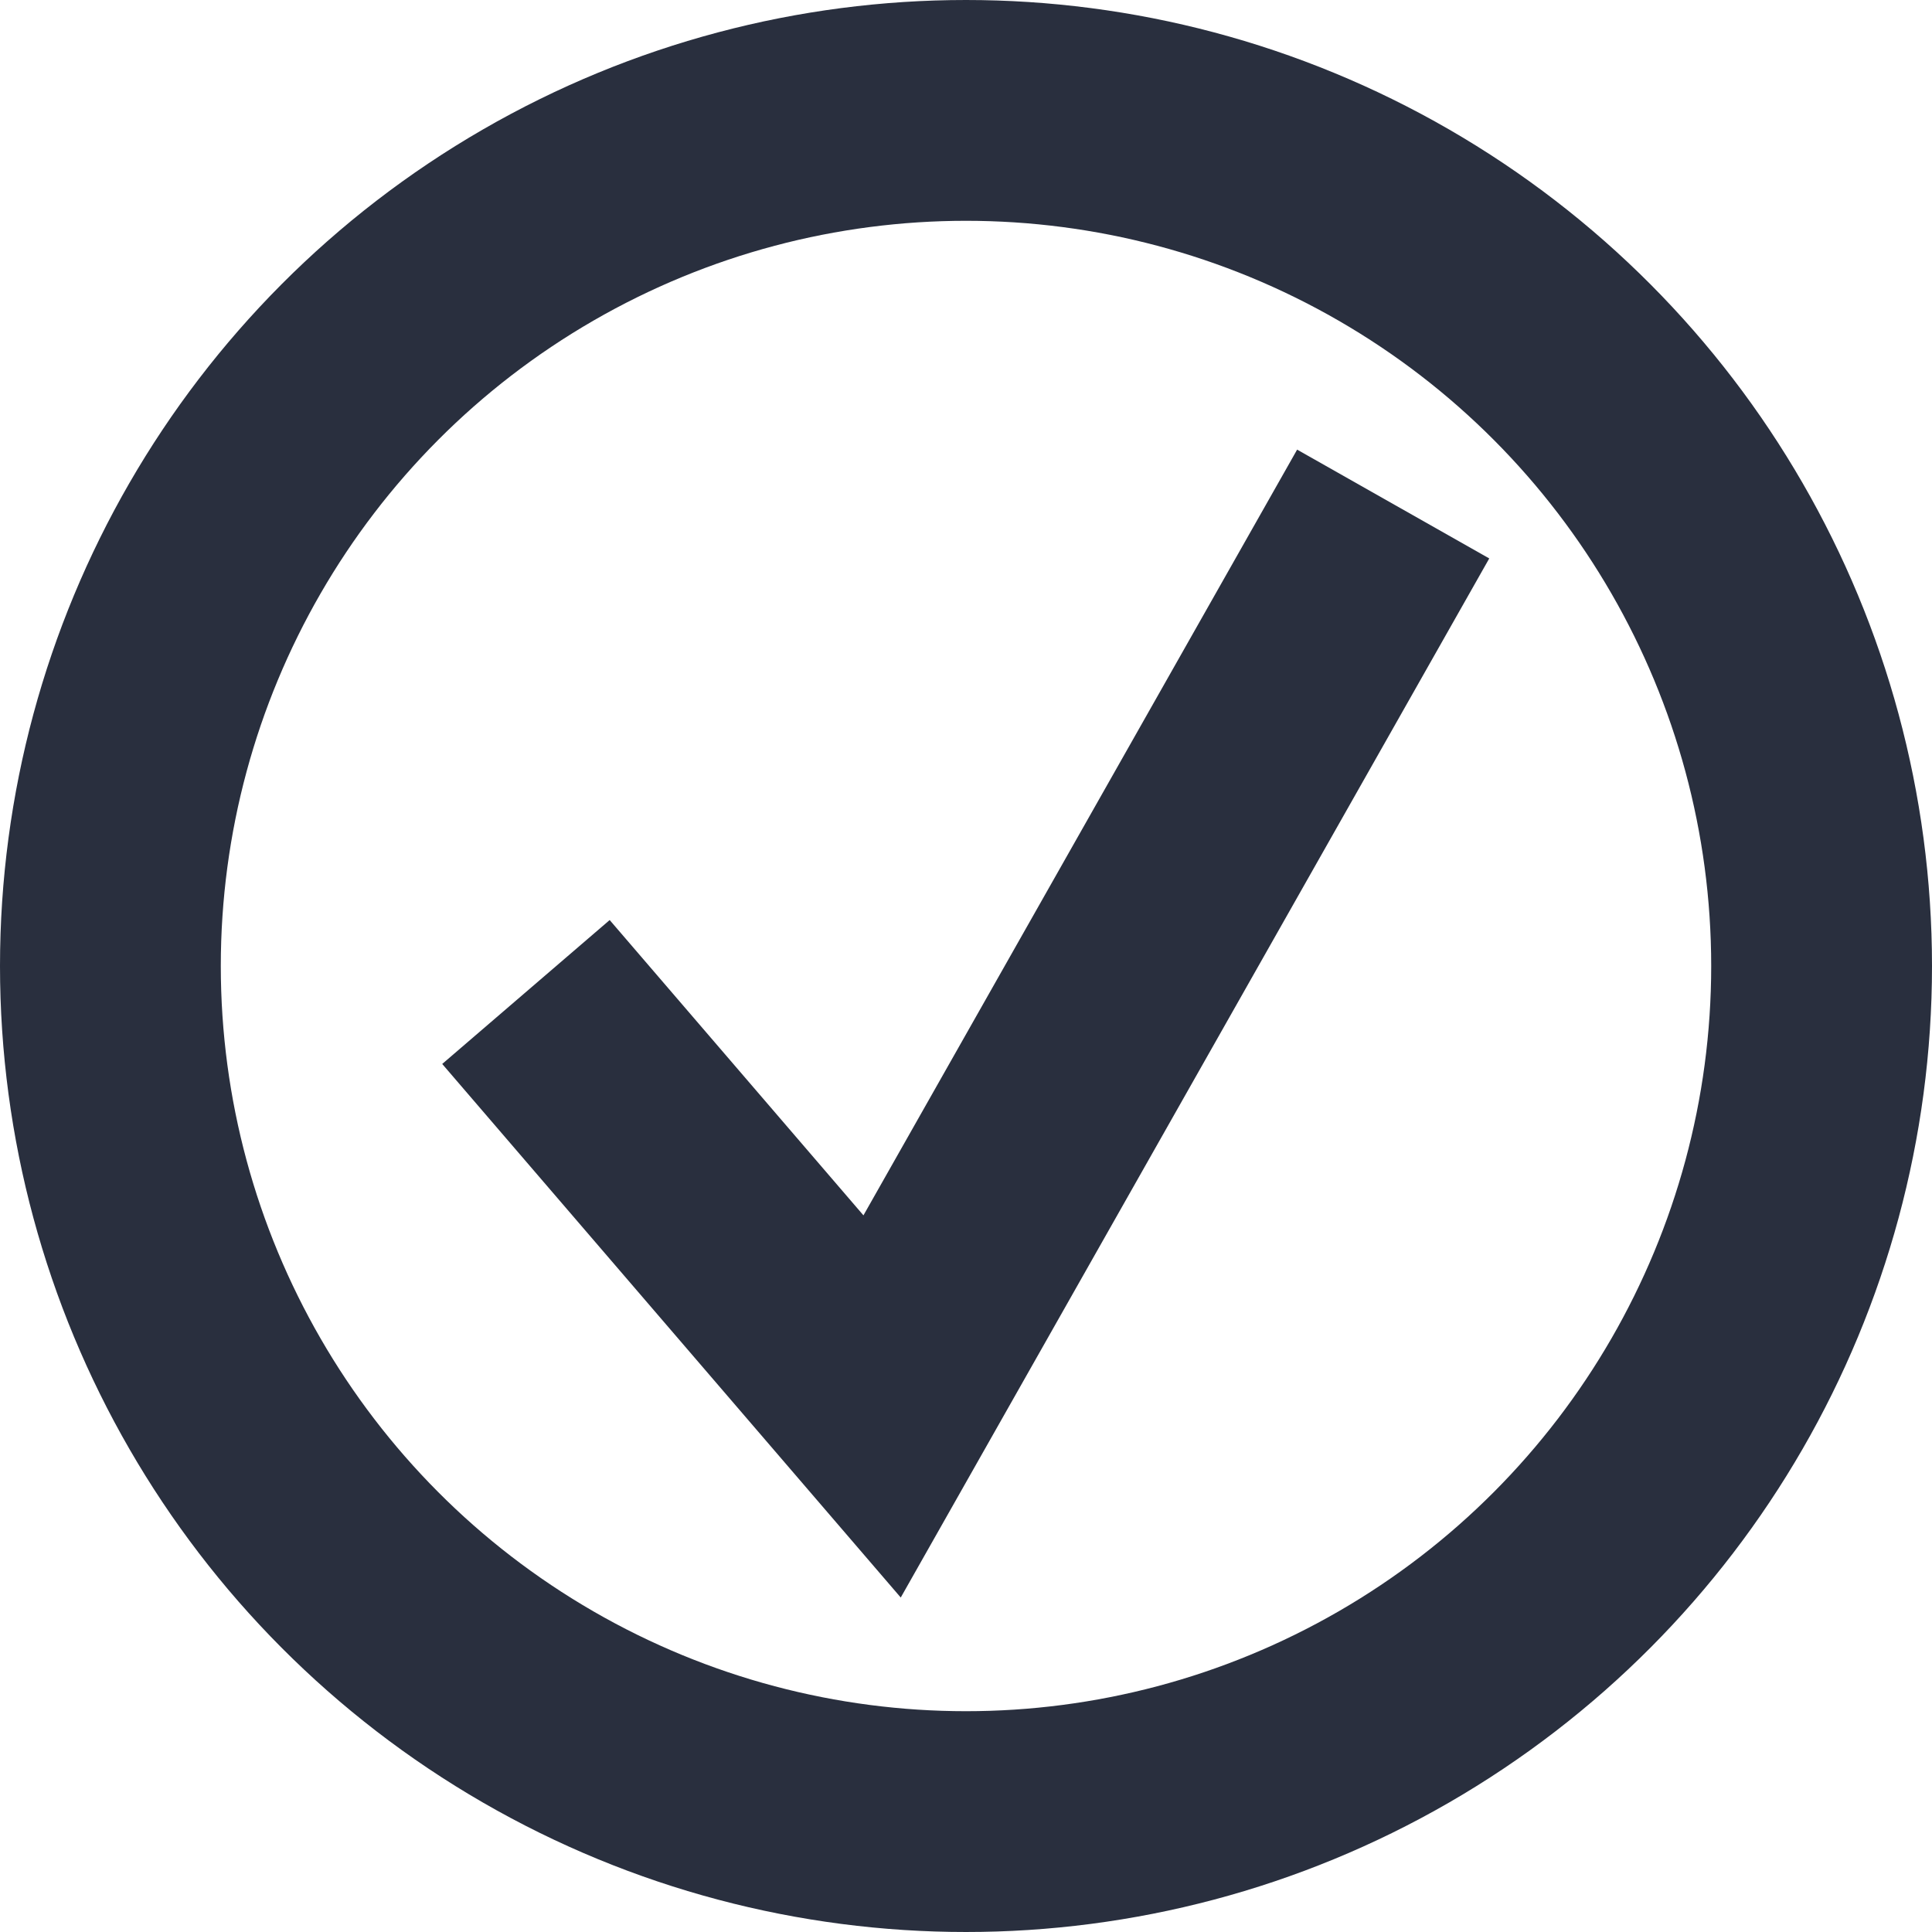 <svg width="35" height="35" viewBox="0 0 35 35" fill="none" xmlns="http://www.w3.org/2000/svg">
<g clip-path="url(#clip0_28_52)">
<circle cx="17.5" cy="17.5" r="15.5" stroke="#292F3E" stroke-width="4"/>
<path d="M9.528 17.971L15.98 25.479L25.239 9.131" stroke="#292F3E" stroke-width="4"/>
</g>
<defs>
<clipPath id="clip0_28_52">
<rect width="35" height="35" fill="white"/>
</clipPath>
</defs>
</svg>
